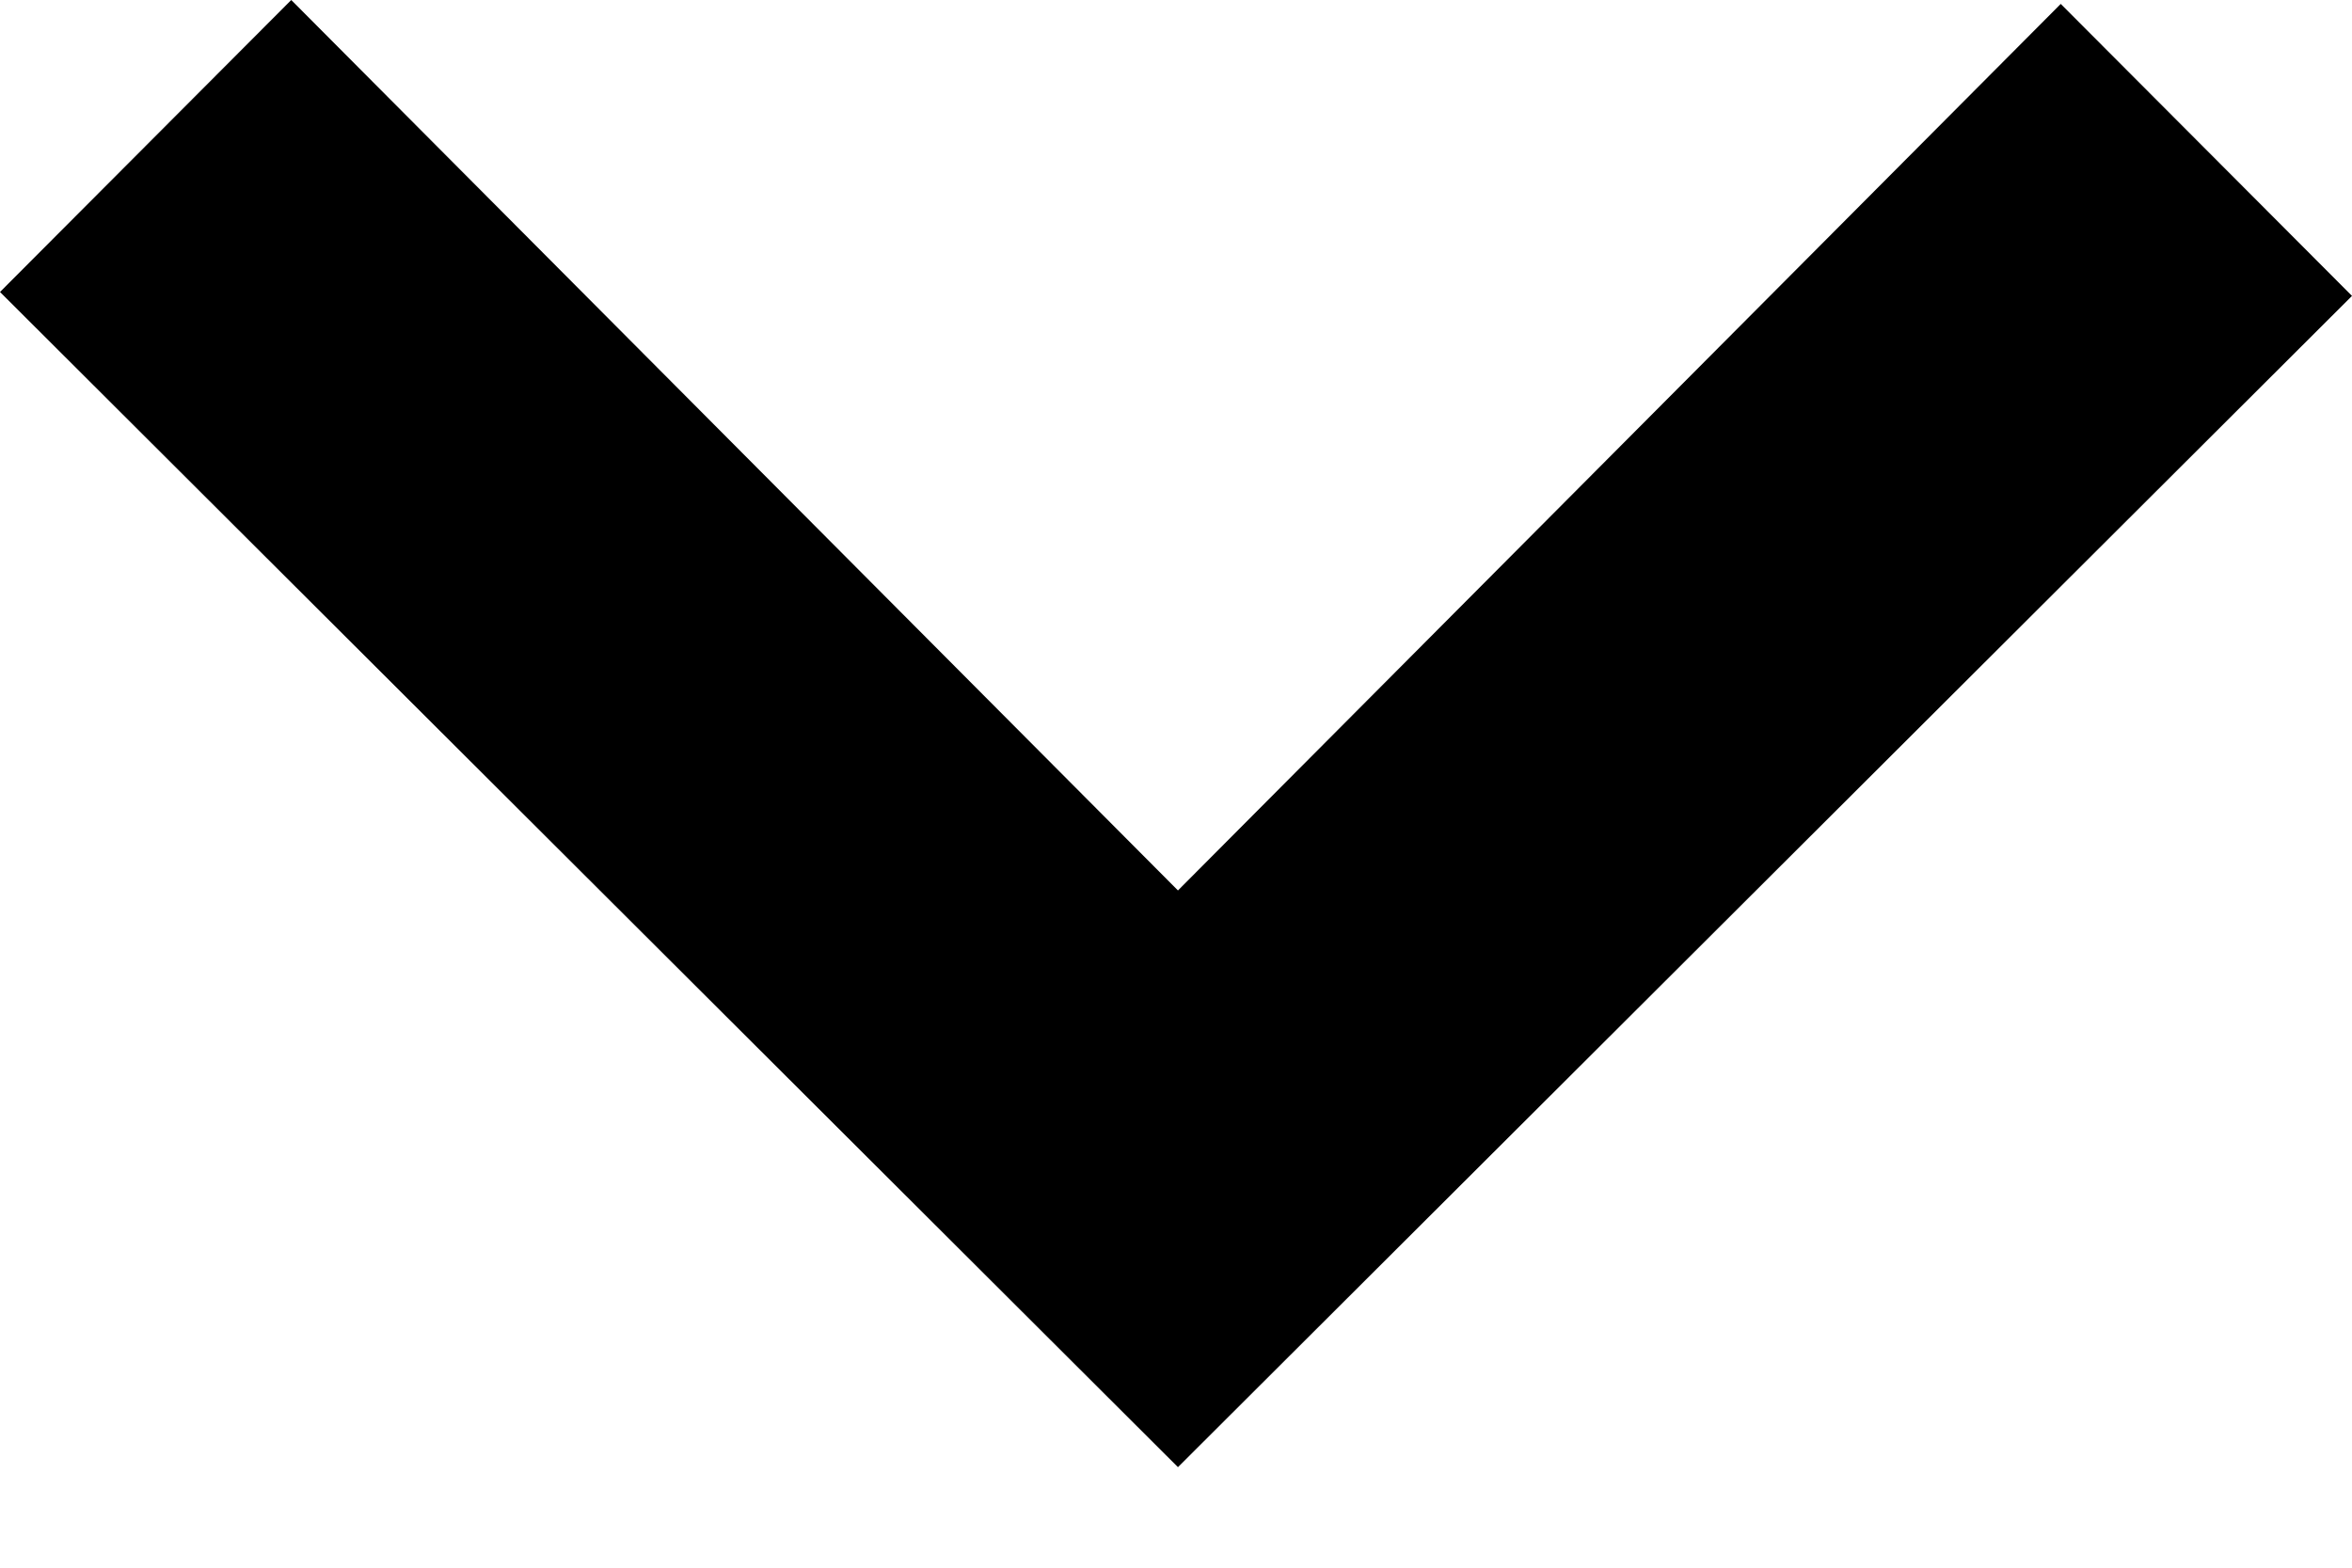 <svg aria-label="Expand" class="icon-expand" height="8" role="img" version="1.1" viewBox="0 0 12 8" width="12"><path d="M6.01 7.487L12 1.51 10.514.02 6.01 4.544 1.486 0 0 1.49l6.01 5.997z"></path></svg>

